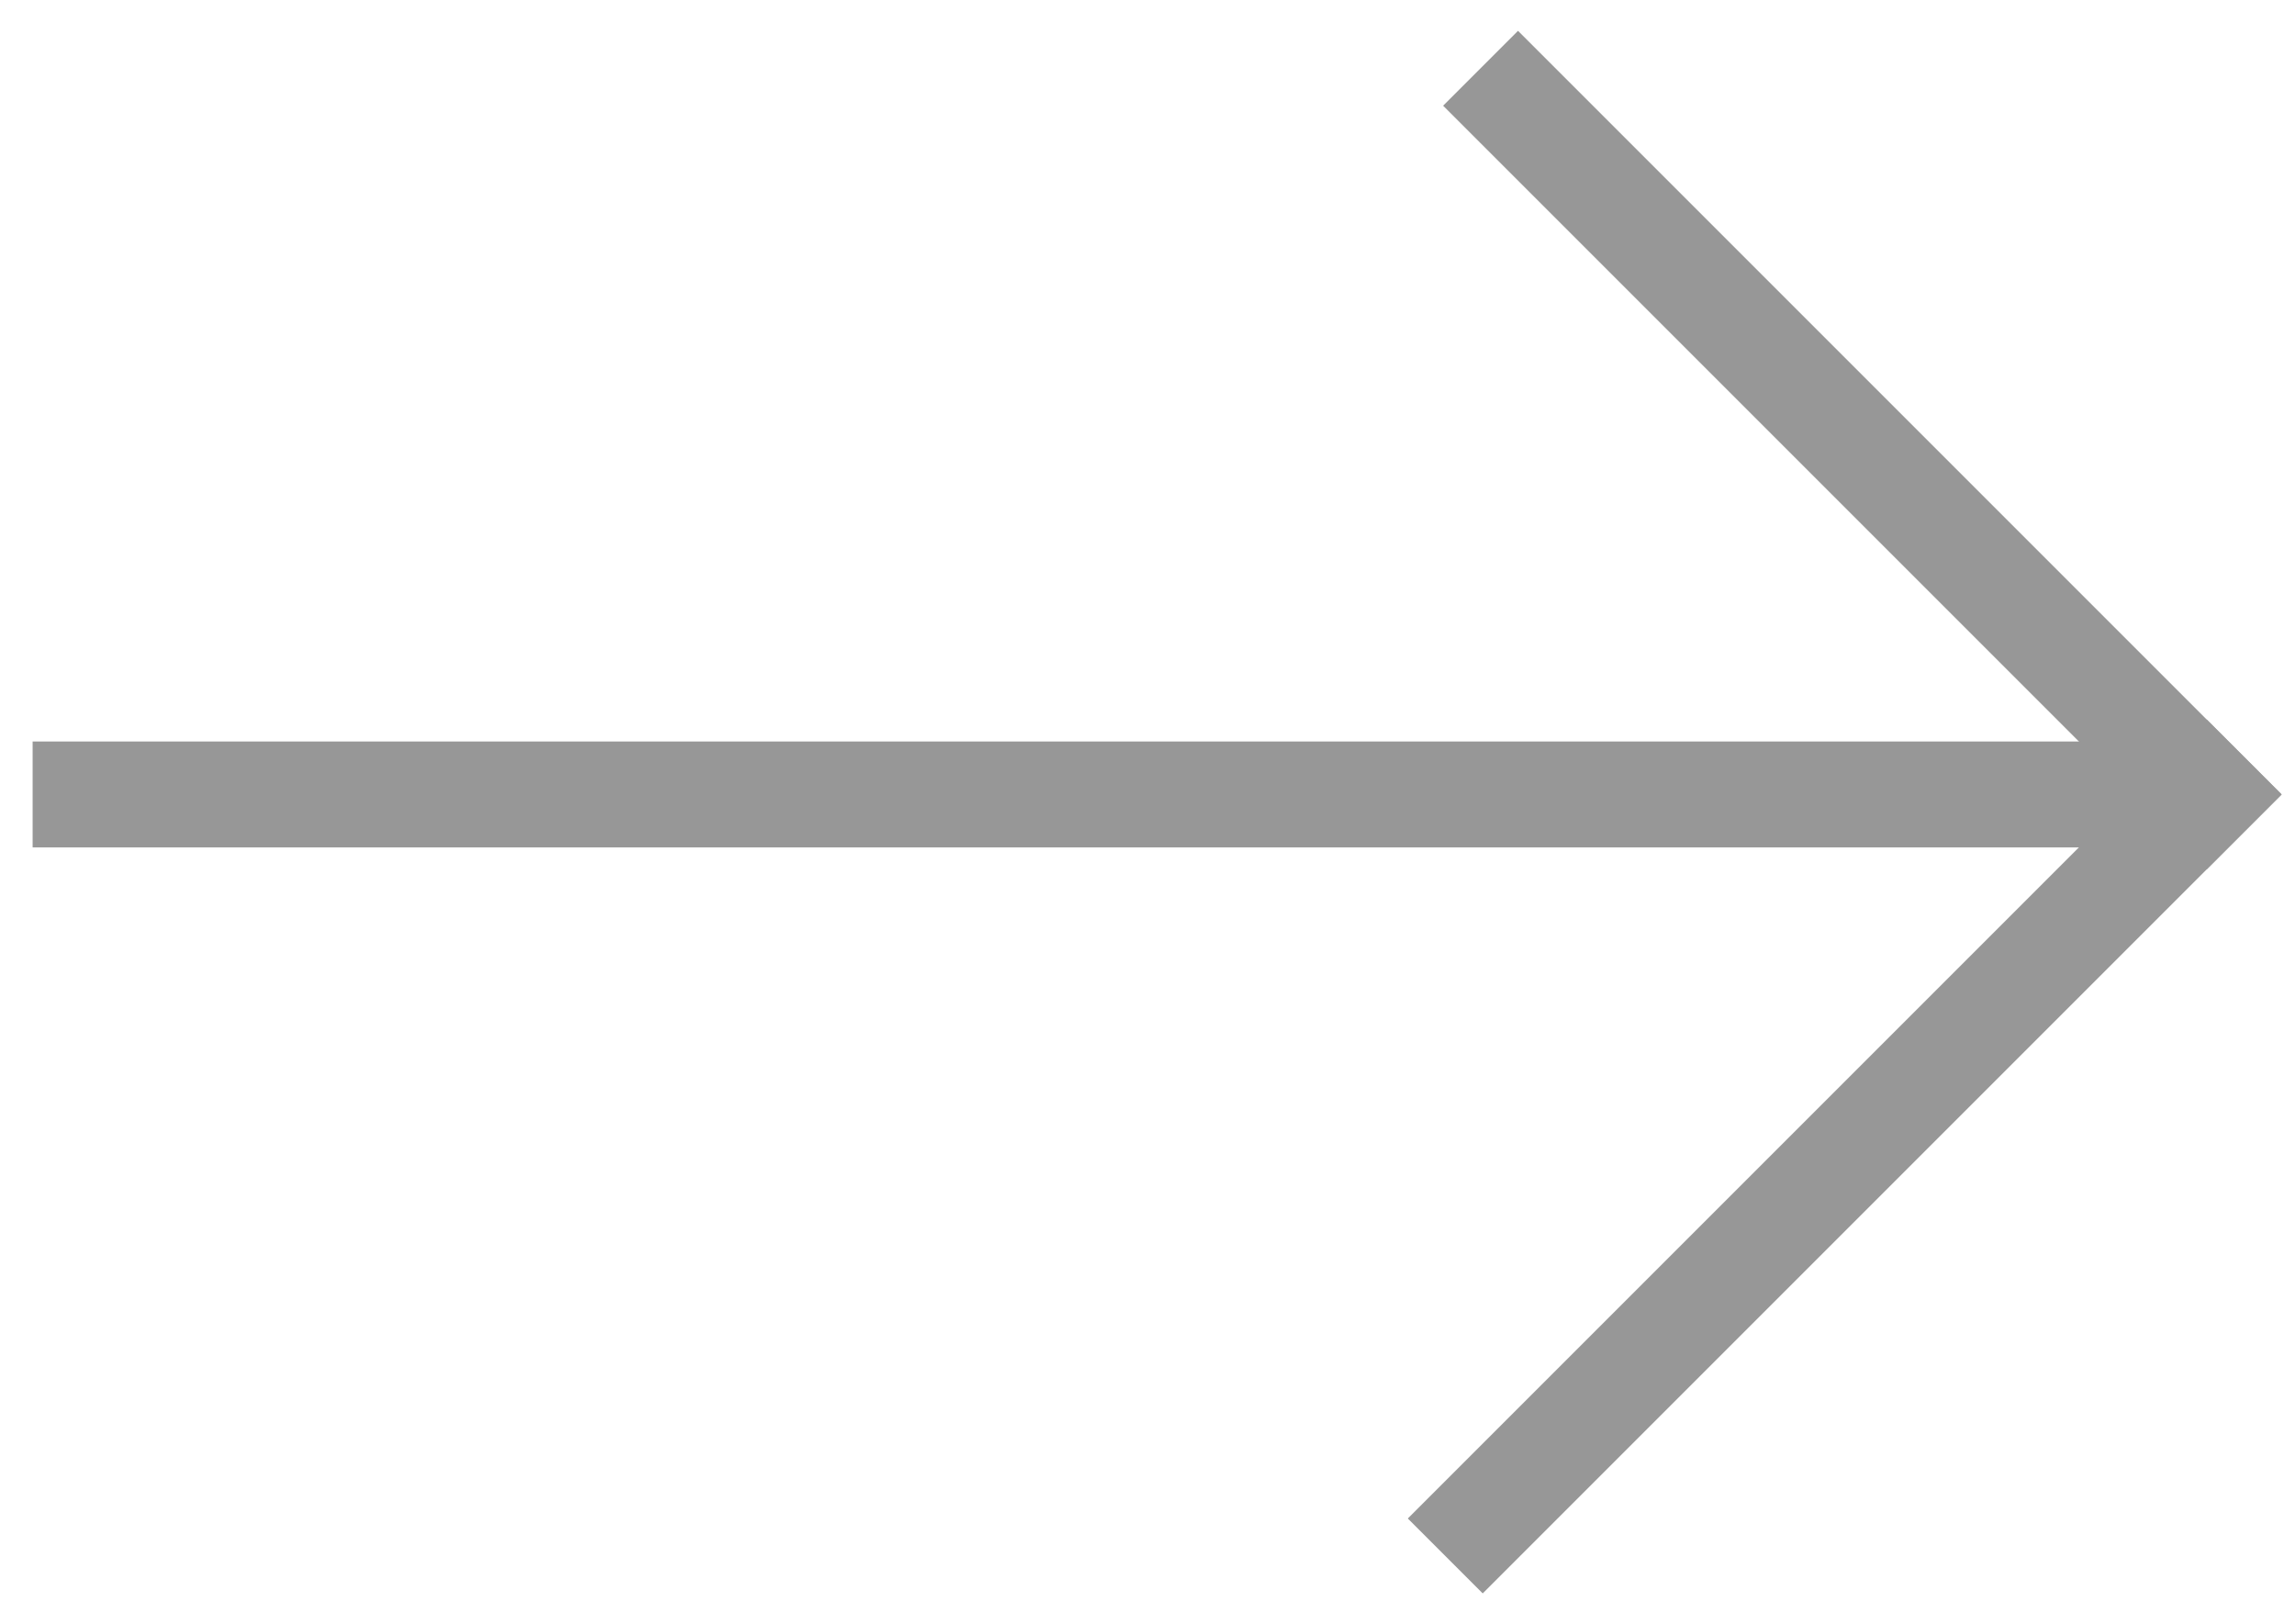 
<svg width="65px" height="46px" viewBox="22 -2 65 46" version="1.1" xmlns="http://www.w3.org/2000/svg" xmlns:xlink="http://www.w3.org/1999/xlink">
    <!-- Generator: Sketch 42 (36781) - http://www.bohemiancoding.com/sketch -->
    <desc>Created with Sketch.</desc>
    <defs></defs>
    <g id="Group-3" stroke="none" stroke-width="1" fill="none" fill-rule="evenodd" transform="translate(54.5, 21) scale(-1, 1) translate(-54.5, -21) translate(24, 0)" stroke-linecap="square">
        <path d="M1.5,20.5 L60.576,20.5" id="Line" stroke="#979797" stroke-width="3"></path>
        <path d="M0.5,20.5 L20.006,0.994" id="Line-Copy" stroke="#979797" stroke-width="3"></path>
        <path d="M0.5,41.5 L21.006,20.994" id="Line-Copy-2" stroke="#979797" stroke-width="3" transform="translate(11, 31) scale(1, -1) translate(-11, -31) "></path>
    </g>
</svg>
